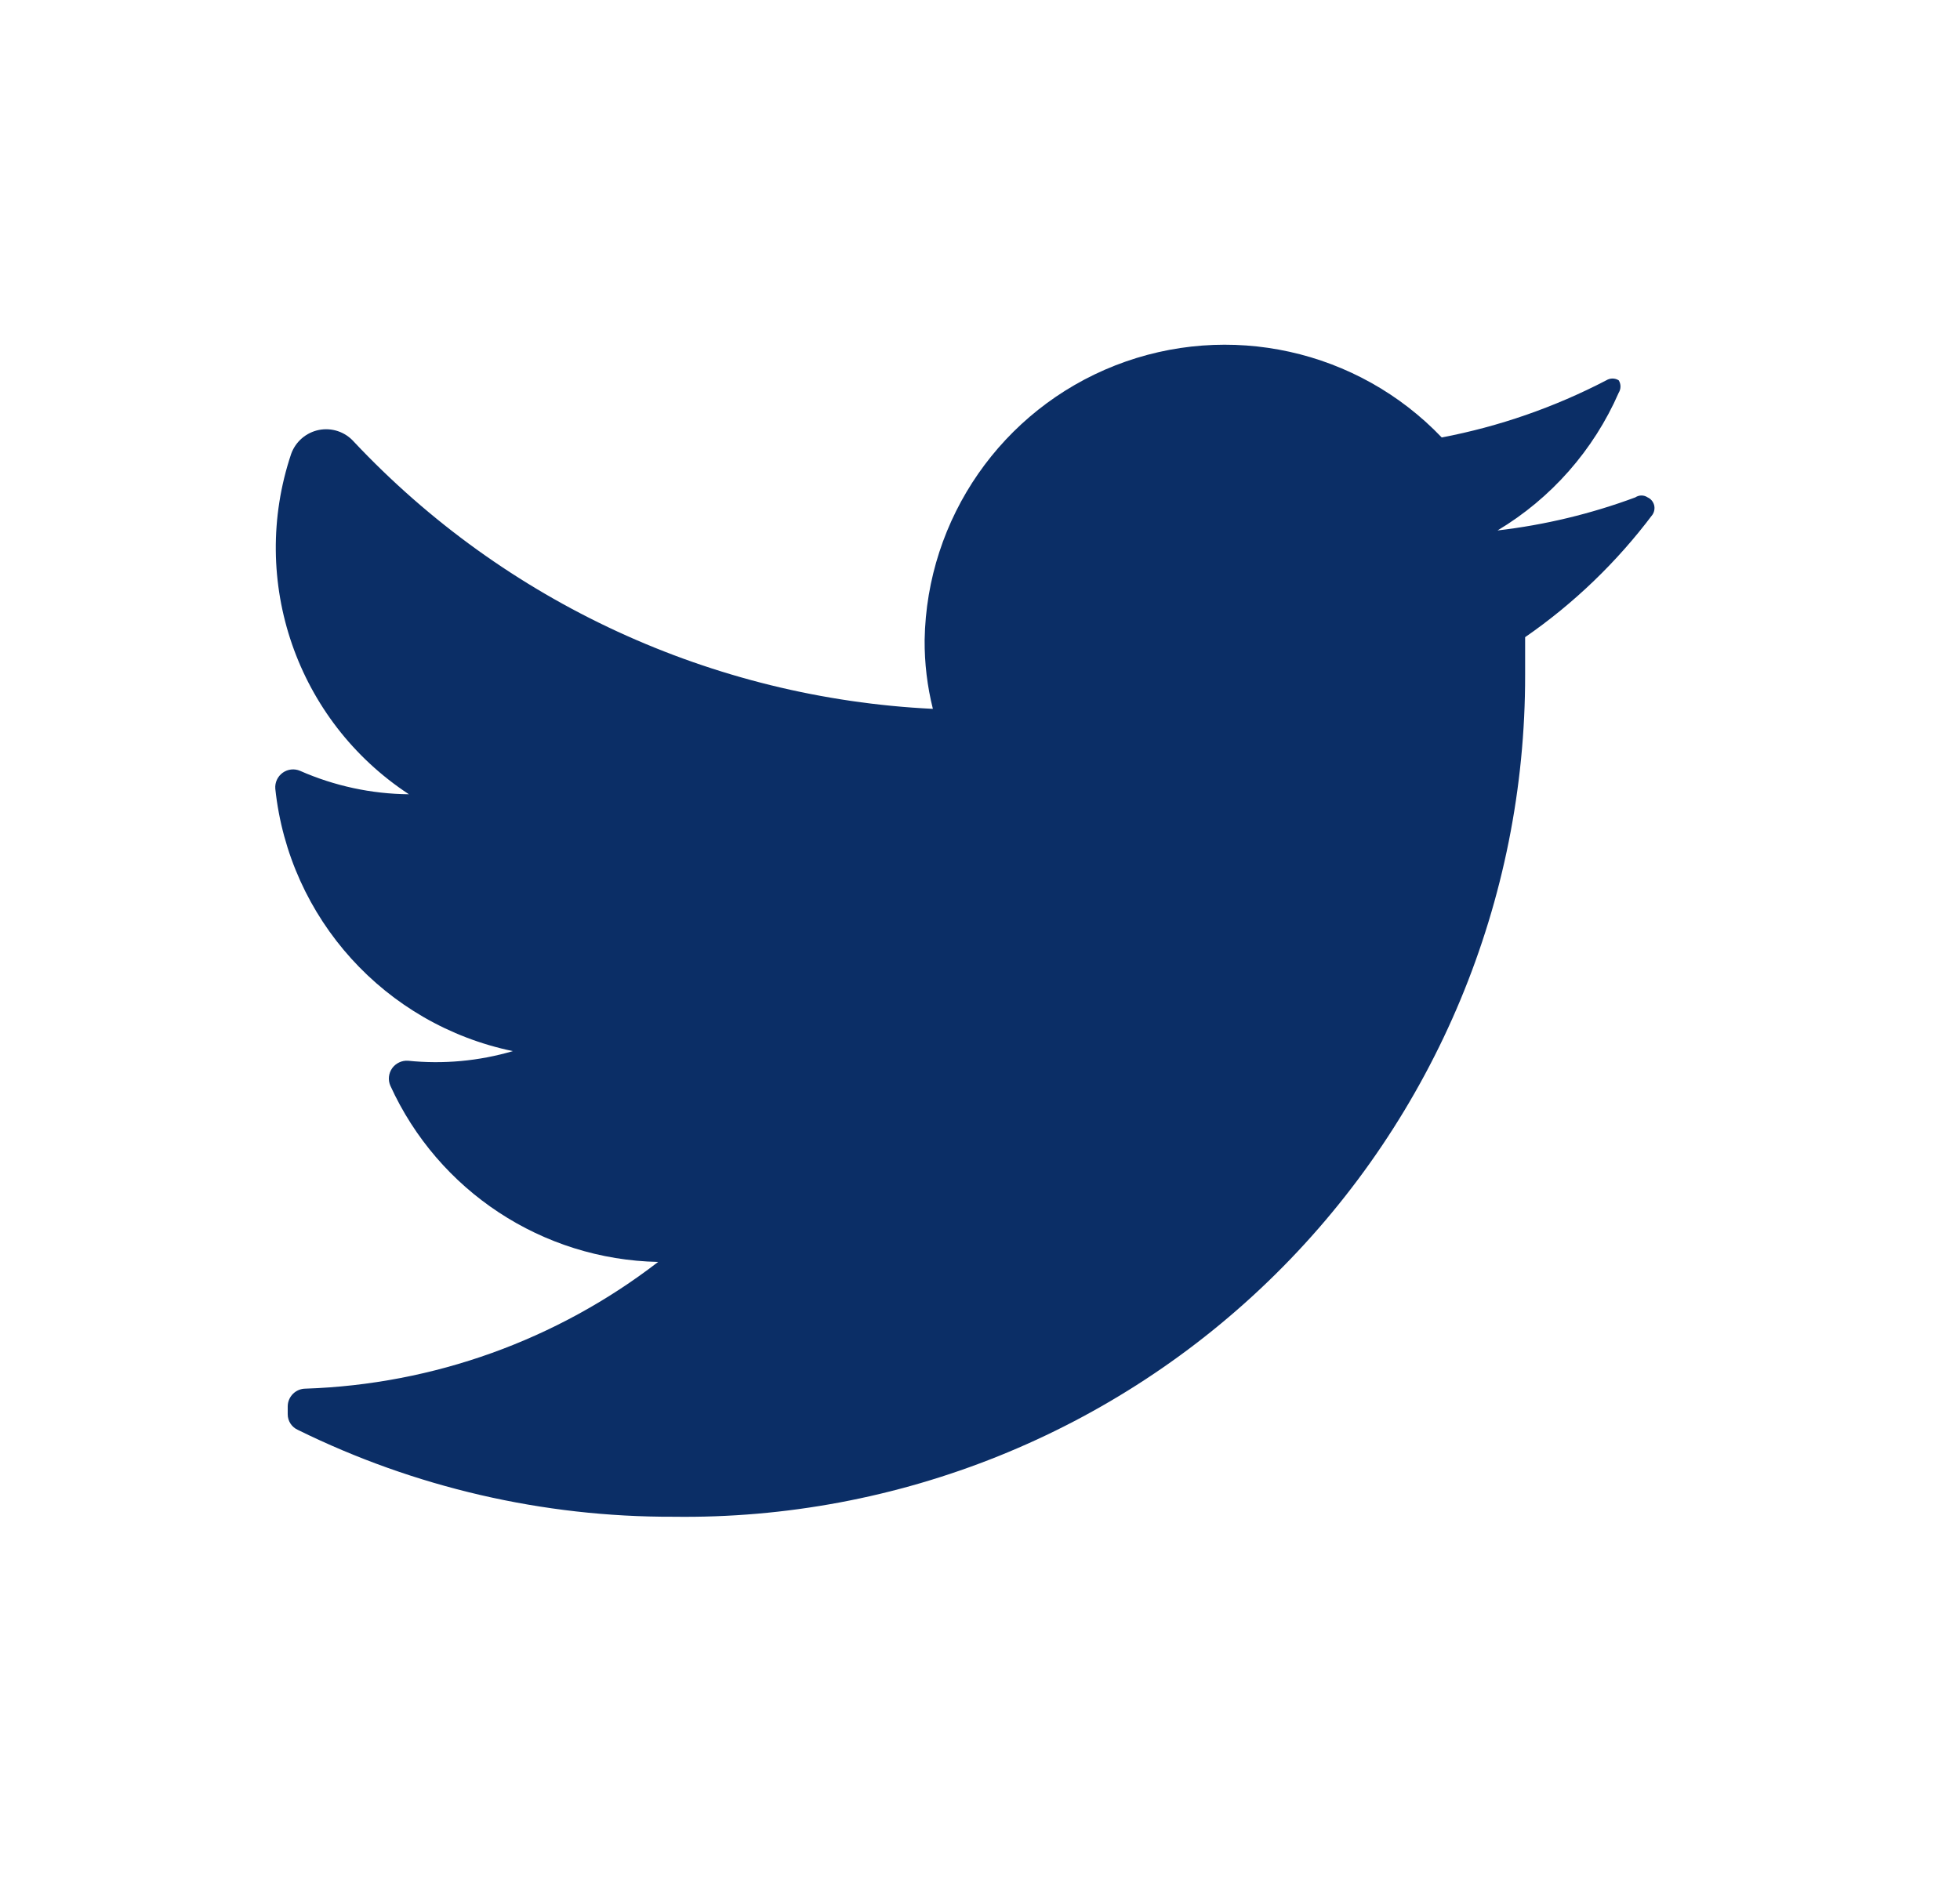<svg width="24" height="23" viewBox="0 0 24 23" fill="none" xmlns="http://www.w3.org/2000/svg">
<path d="M20.235 6.303C19.799 6.884 19.272 7.391 18.675 7.804C18.675 7.956 18.675 8.108 18.675 8.268C18.679 11.026 17.578 13.67 15.617 15.608C13.656 17.546 11 18.615 8.244 18.577C6.651 18.582 5.078 18.218 3.649 17.514C3.572 17.48 3.522 17.404 3.523 17.32V17.227C3.523 17.106 3.621 17.008 3.742 17.008C5.308 16.956 6.818 16.413 8.059 15.456C6.641 15.427 5.366 14.587 4.779 13.296C4.749 13.226 4.758 13.145 4.803 13.082C4.848 13.021 4.922 12.986 4.998 12.992C5.429 13.036 5.864 12.996 6.28 12.874C4.715 12.549 3.539 11.25 3.371 9.66C3.365 9.584 3.399 9.51 3.461 9.465C3.523 9.42 3.604 9.411 3.674 9.441C4.094 9.626 4.548 9.724 5.007 9.728C3.635 8.828 3.043 7.116 3.565 5.56C3.619 5.409 3.748 5.298 3.905 5.266C4.063 5.235 4.225 5.289 4.332 5.409C6.182 7.378 8.725 8.551 11.423 8.682C11.354 8.406 11.32 8.122 11.322 7.838C11.347 6.347 12.27 5.019 13.658 4.475C15.046 3.932 16.624 4.28 17.654 5.358C18.357 5.224 19.035 4.988 19.669 4.658C19.716 4.629 19.775 4.629 19.821 4.658C19.85 4.704 19.85 4.763 19.821 4.81C19.514 5.513 18.995 6.103 18.337 6.497C18.914 6.43 19.48 6.294 20.024 6.092C20.07 6.061 20.13 6.061 20.175 6.092C20.214 6.109 20.242 6.143 20.254 6.184C20.265 6.224 20.258 6.268 20.235 6.303Z" fill="#0B2E66"/>
</svg>
